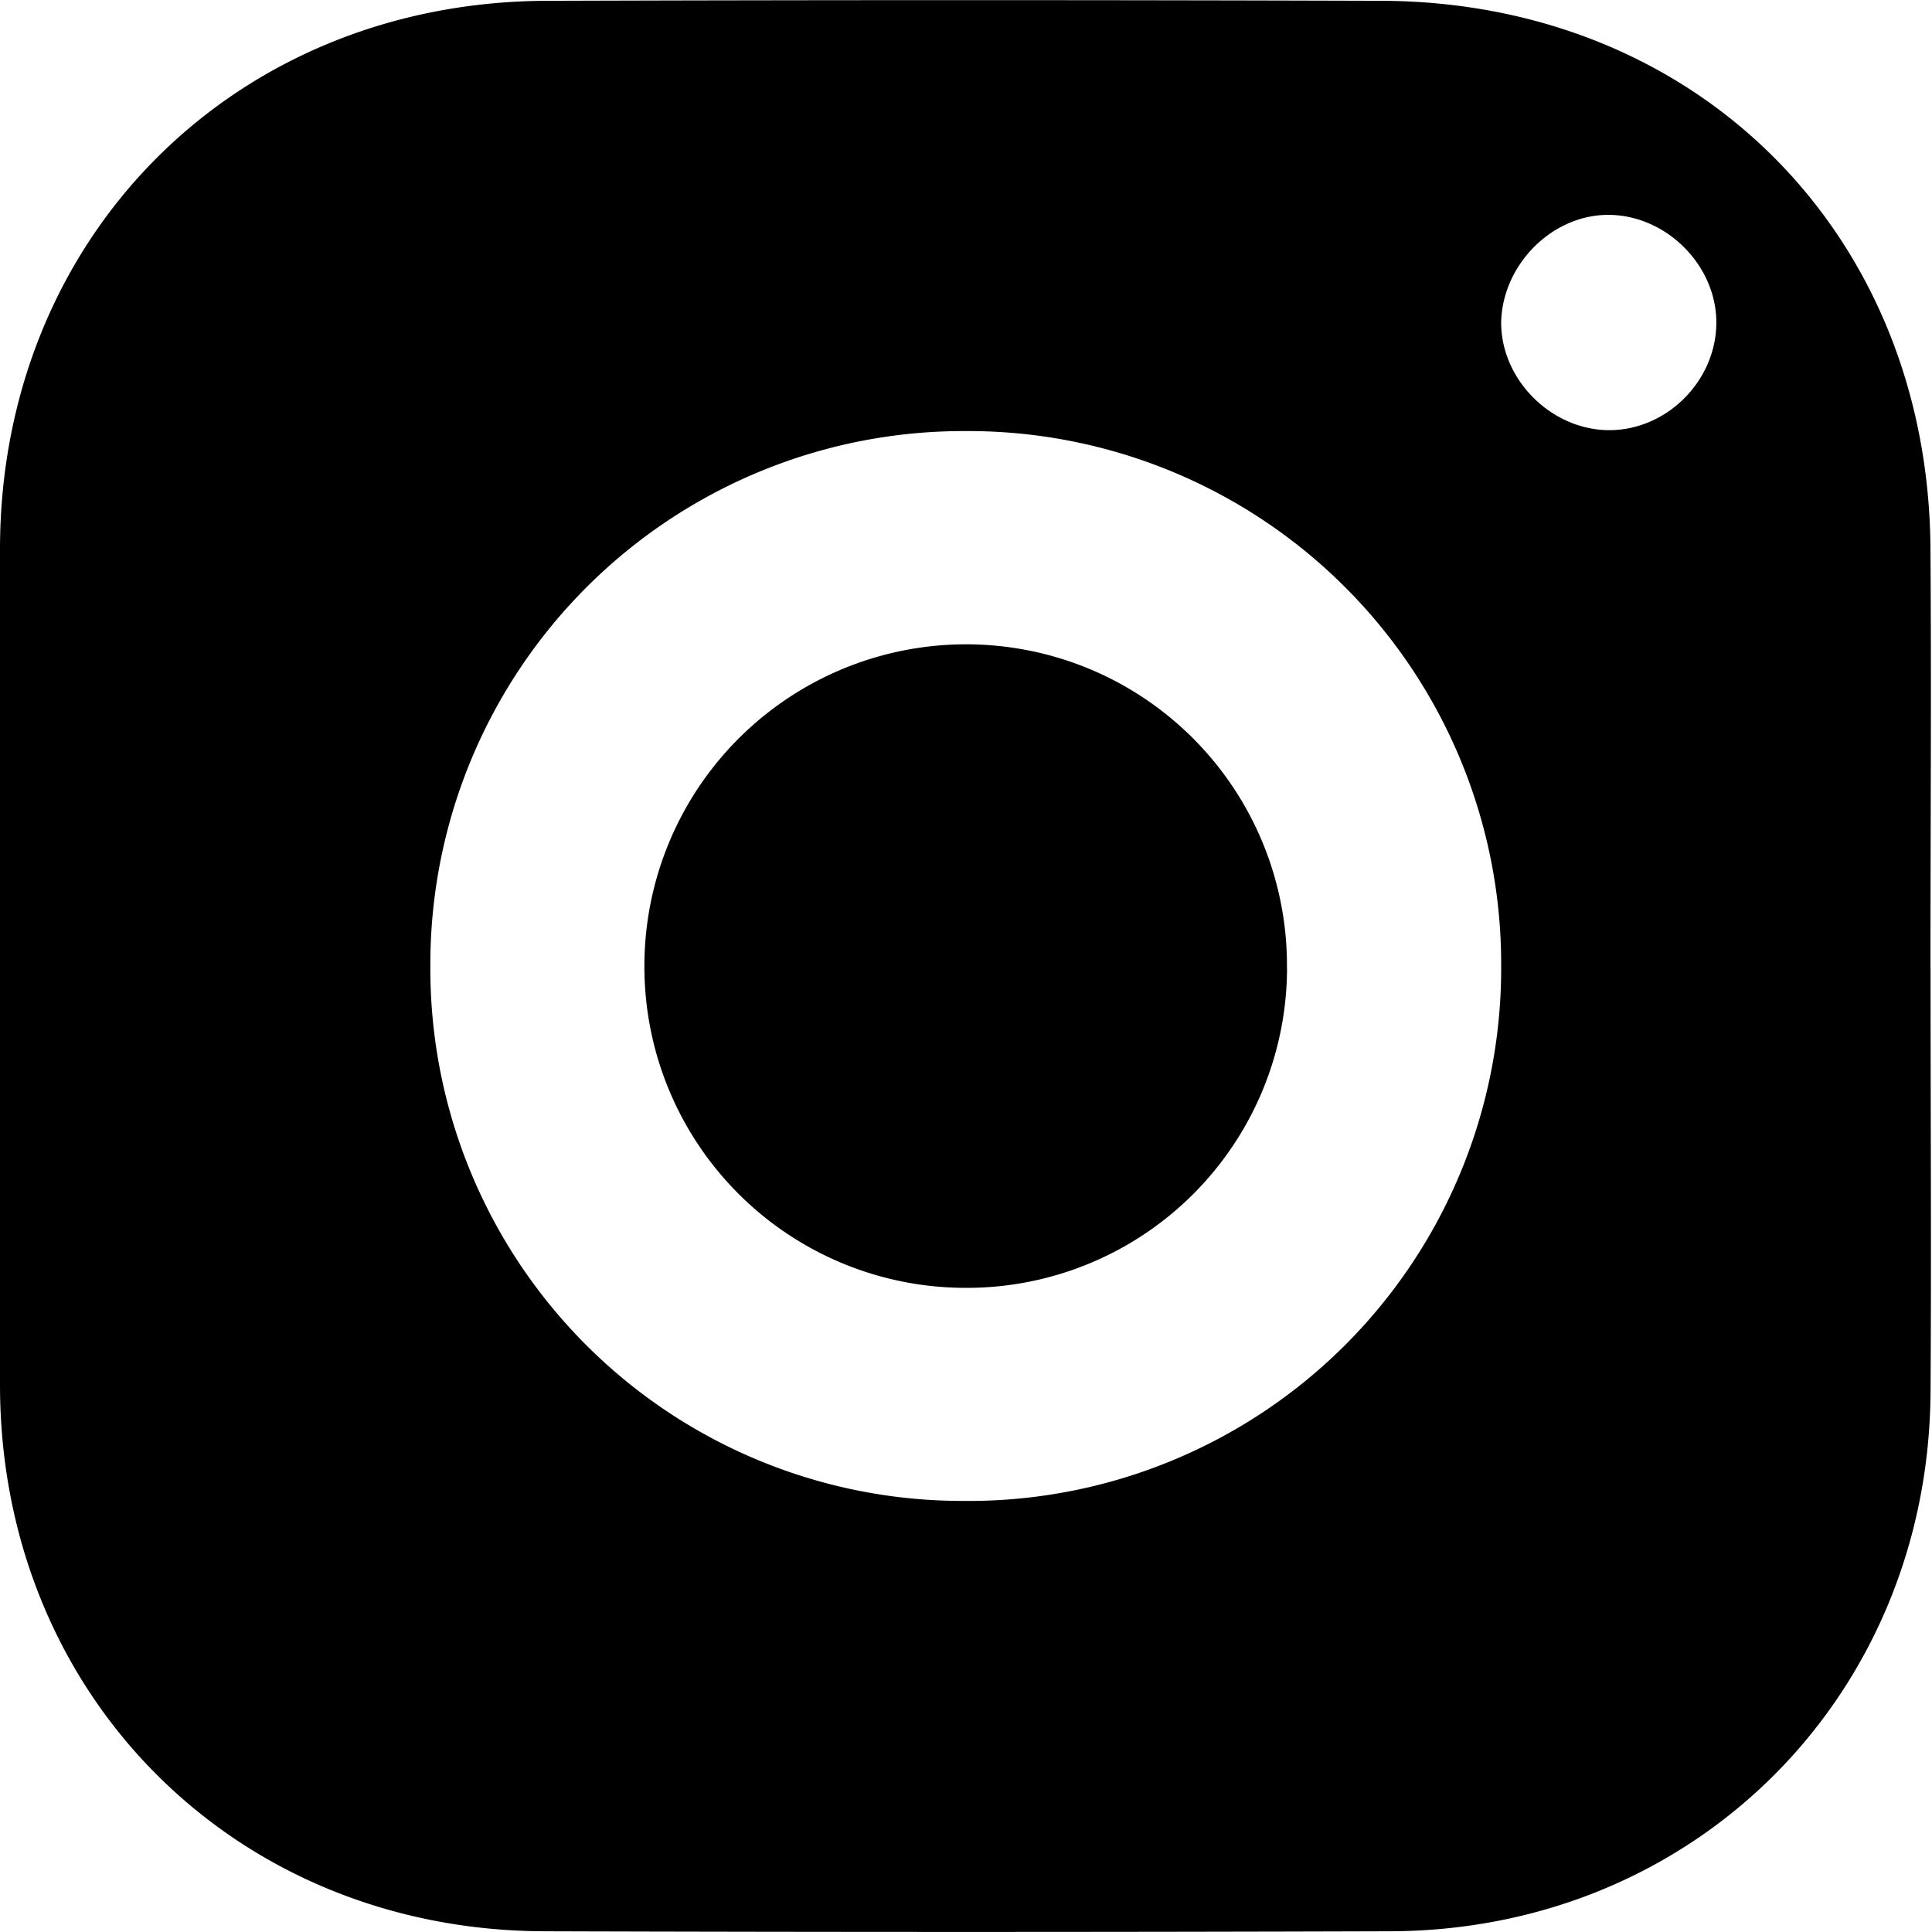 <svg width="24" height="24" viewBox="0 0 24 24" fill="none" xmlns="http://www.w3.org/2000/svg"><path d="M23.982 12.025c0 1.749.011 3.497 0 5.246-.013 3.796-2.936 6.72-6.733 6.72-3.497.011-6.994.011-10.491 0C2.922 23.977.01 21.067 0 17.22V6.804C.011 2.932 2.922.022 6.794.01c3.46-.011 6.908-.011 10.367 0 3.922.013 6.808 2.898 6.82 6.832.012 1.725 0 3.448 0 5.184zm-11.979-6.67a6.624 6.624 0 00-6.657 6.657 6.61 6.61 0 006.62 6.633 6.615 6.615 0 006.682-6.633 6.62 6.62 0 00-6.645-6.657zm9.318-1.348c0-.7-.6-1.312-1.3-1.337-.724-.026-1.36.612-1.373 1.337 0 .698.599 1.31 1.3 1.336.735.025 1.373-.6 1.373-1.337z" fill="#000"/><path d="M15.988 12.026a3.978 3.978 0 01-4.023 3.972 3.99 3.99 0 01-3.96-3.984 3.996 3.996 0 015.532-3.703 3.988 3.988 0 012.45 3.715z" fill="#000"/></svg>